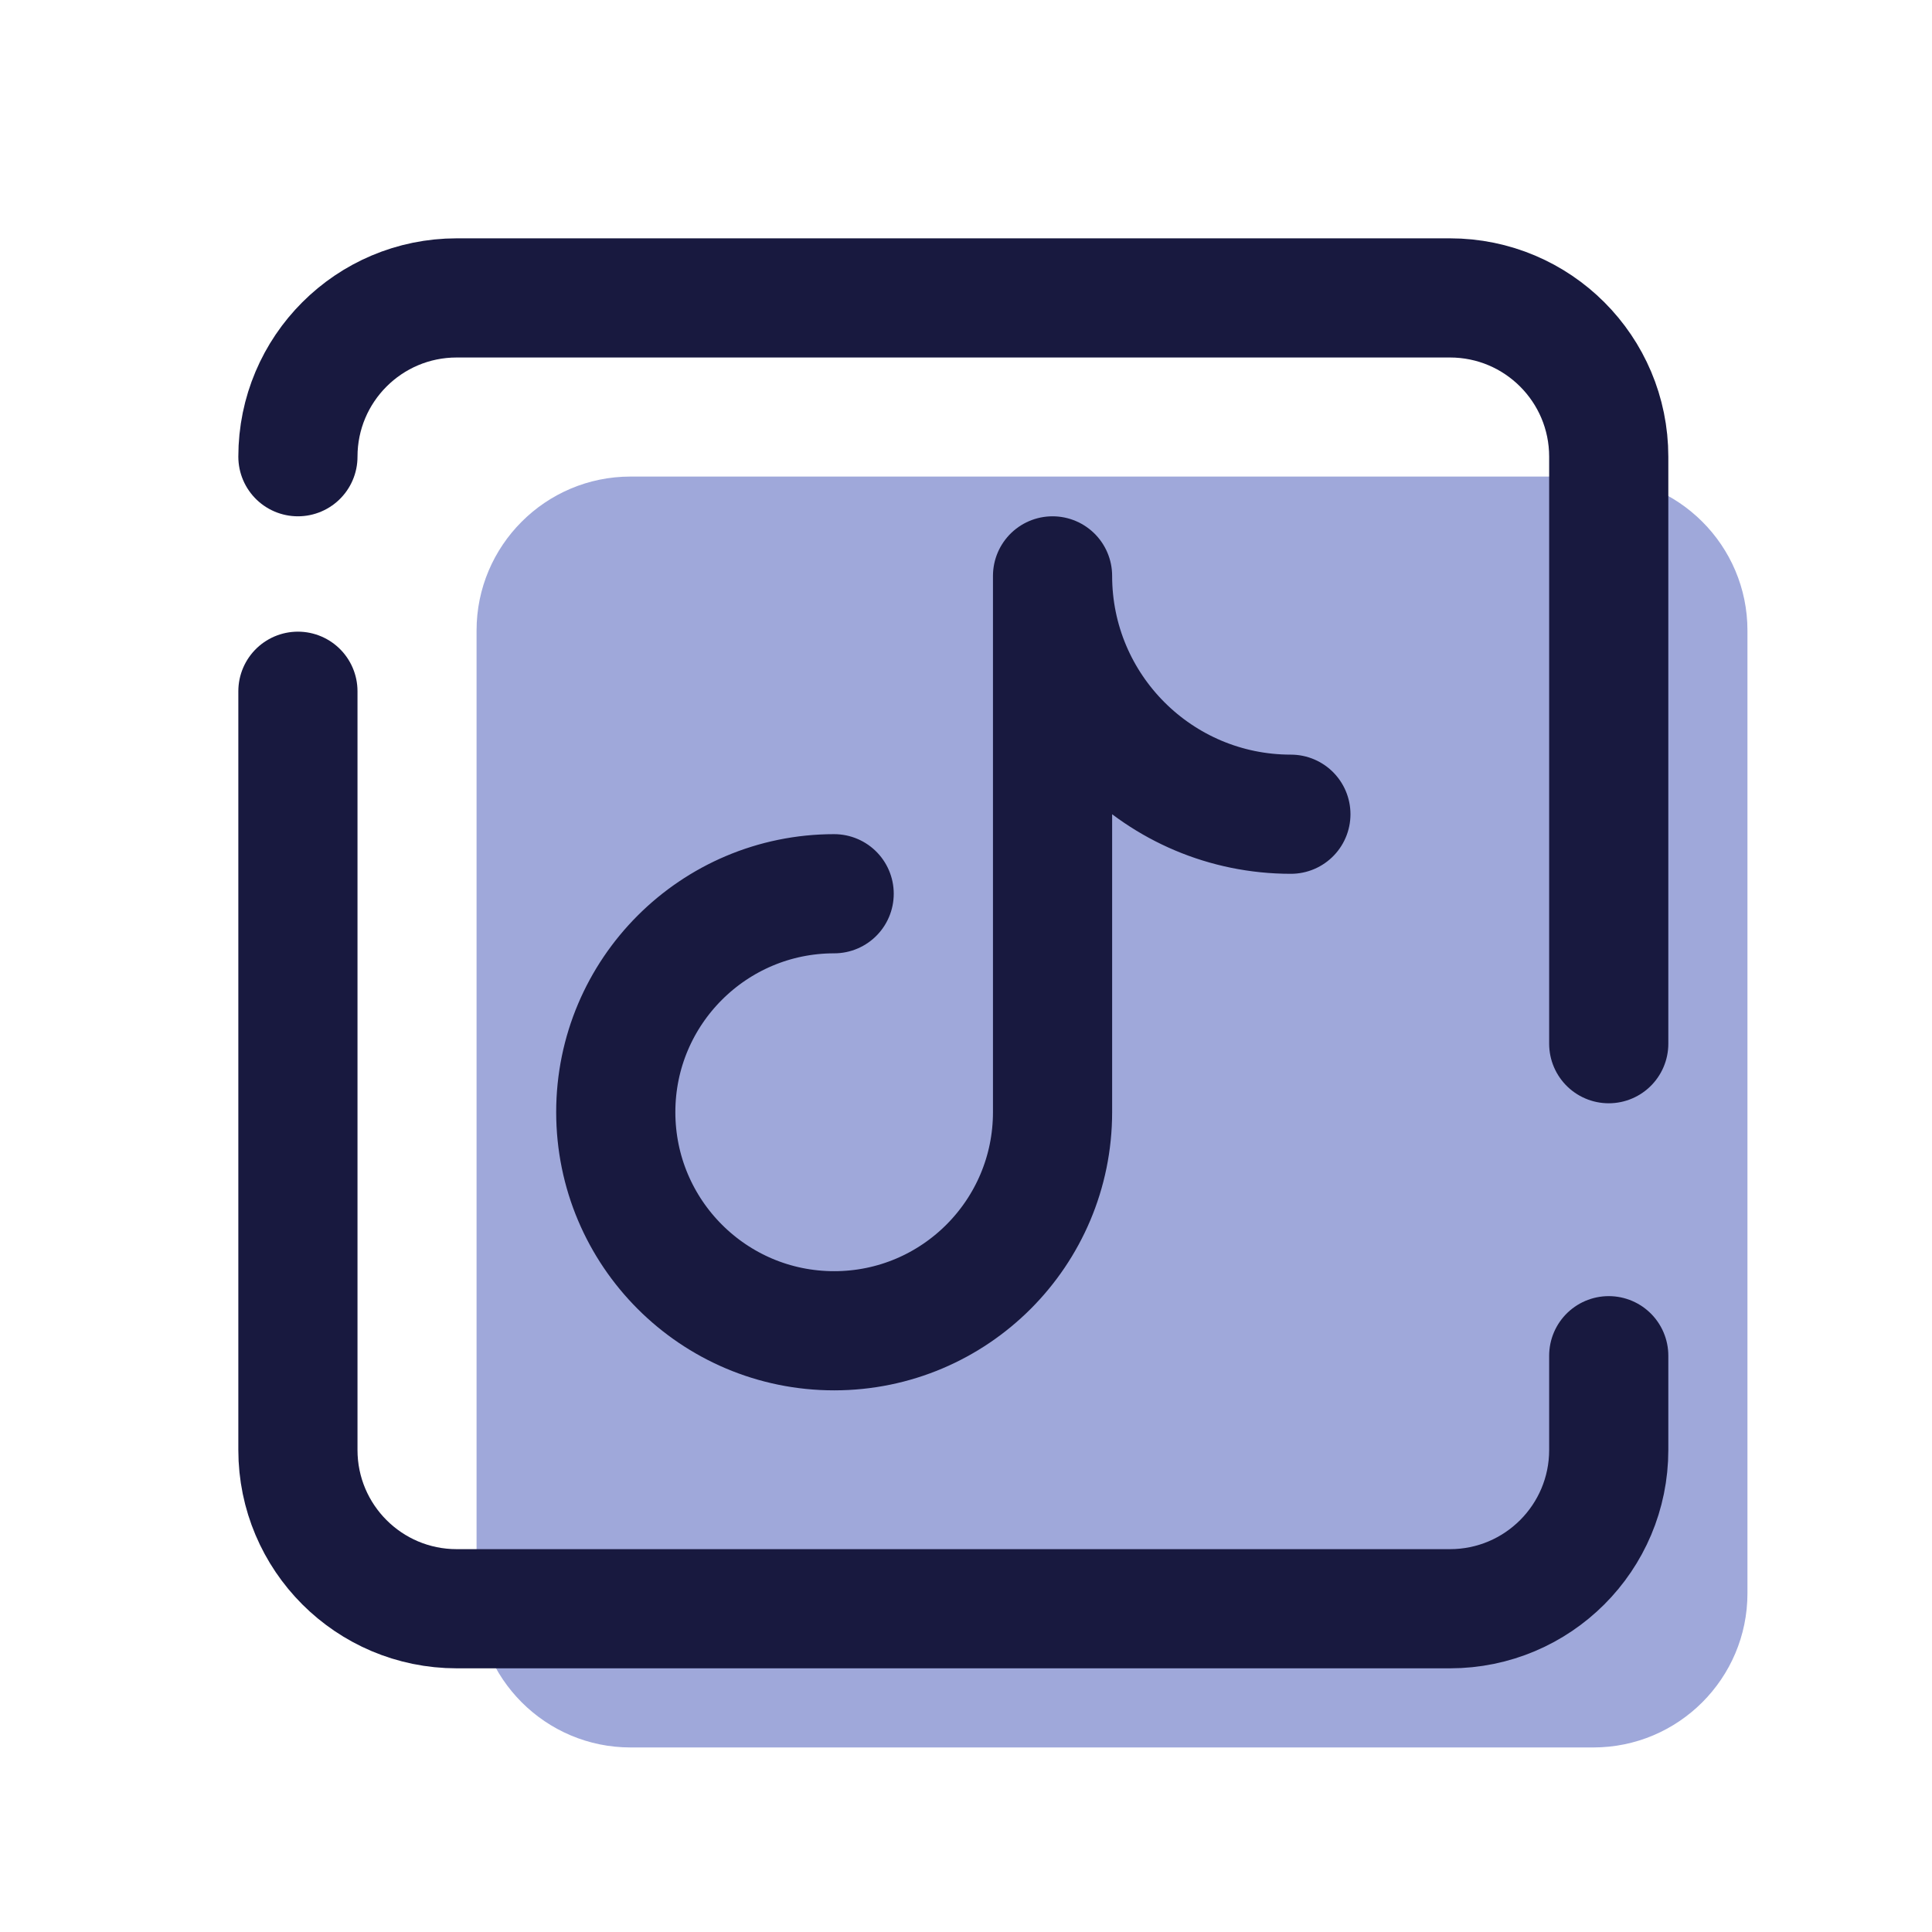 <?xml version="1.0" encoding="UTF-8"?>
<svg xmlns="http://www.w3.org/2000/svg" xmlns:xlink="http://www.w3.org/1999/xlink" width="37.5pt" height="37.5pt" viewBox="0 0 37.5 37.5" version="1.1">
<g id="surface1473">
<path style=" stroke:none;fill-rule:nonzero;fill:rgb(62.353%,65.882%,85.49%);fill-opacity:1;" d="M 30.926 33.918 L 12.238 33.918 C 10.59 33.918 9.25 32.578 9.25 30.926 L 9.25 12.238 C 9.25 10.59 10.59 9.25 12.238 9.25 L 30.926 9.25 C 32.578 9.25 33.918 10.59 33.918 12.238 L 33.918 30.926 C 33.918 32.578 32.578 33.918 30.926 33.918 Z M 30.926 33.918 "/>
<path style="fill:none;stroke-width:3;stroke-linecap:round;stroke-linejoin:round;stroke:rgb(9.412%,9.804%,24.706%);stroke-opacity:1;stroke-miterlimit:4;" d="M 40.5 34.13 L 40.5 36.502 C 40.5 38.711 38.711 40.5 36.502 40.5 L 11.498 40.5 C 9.289 40.5 7.5 38.711 7.5 36.502 L 7.5 17.402 " transform="matrix(0.771,0,0,0.771,0,0)"/>
<path style="fill:none;stroke-width:3;stroke-linecap:round;stroke-linejoin:round;stroke:rgb(9.412%,9.804%,24.706%);stroke-opacity:1;stroke-miterlimit:4;" d="M 7.5 11.498 C 7.5 9.289 9.289 7.5 11.498 7.5 L 36.502 7.5 C 38.711 7.5 40.5 9.289 40.5 11.498 L 40.5 26.275 " transform="matrix(0.771,0,0,0.771,0,0)"/>
<path style="fill:none;stroke-width:3;stroke-linecap:round;stroke-linejoin:round;stroke:rgb(9.412%,9.804%,24.706%);stroke-opacity:1;stroke-miterlimit:4;" d="M 21 22.5 C 17.965 22.5 15.502 24.963 15.502 27.998 C 15.502 31.039 17.965 33.502 21 33.502 C 24.035 33.502 26.498 31.039 26.498 27.998 L 26.498 14.498 C 26.498 17.812 29.184 20.498 32.498 20.498 " transform="matrix(0.771,0,0,0.771,0,0)"/>
</g>
</svg>
